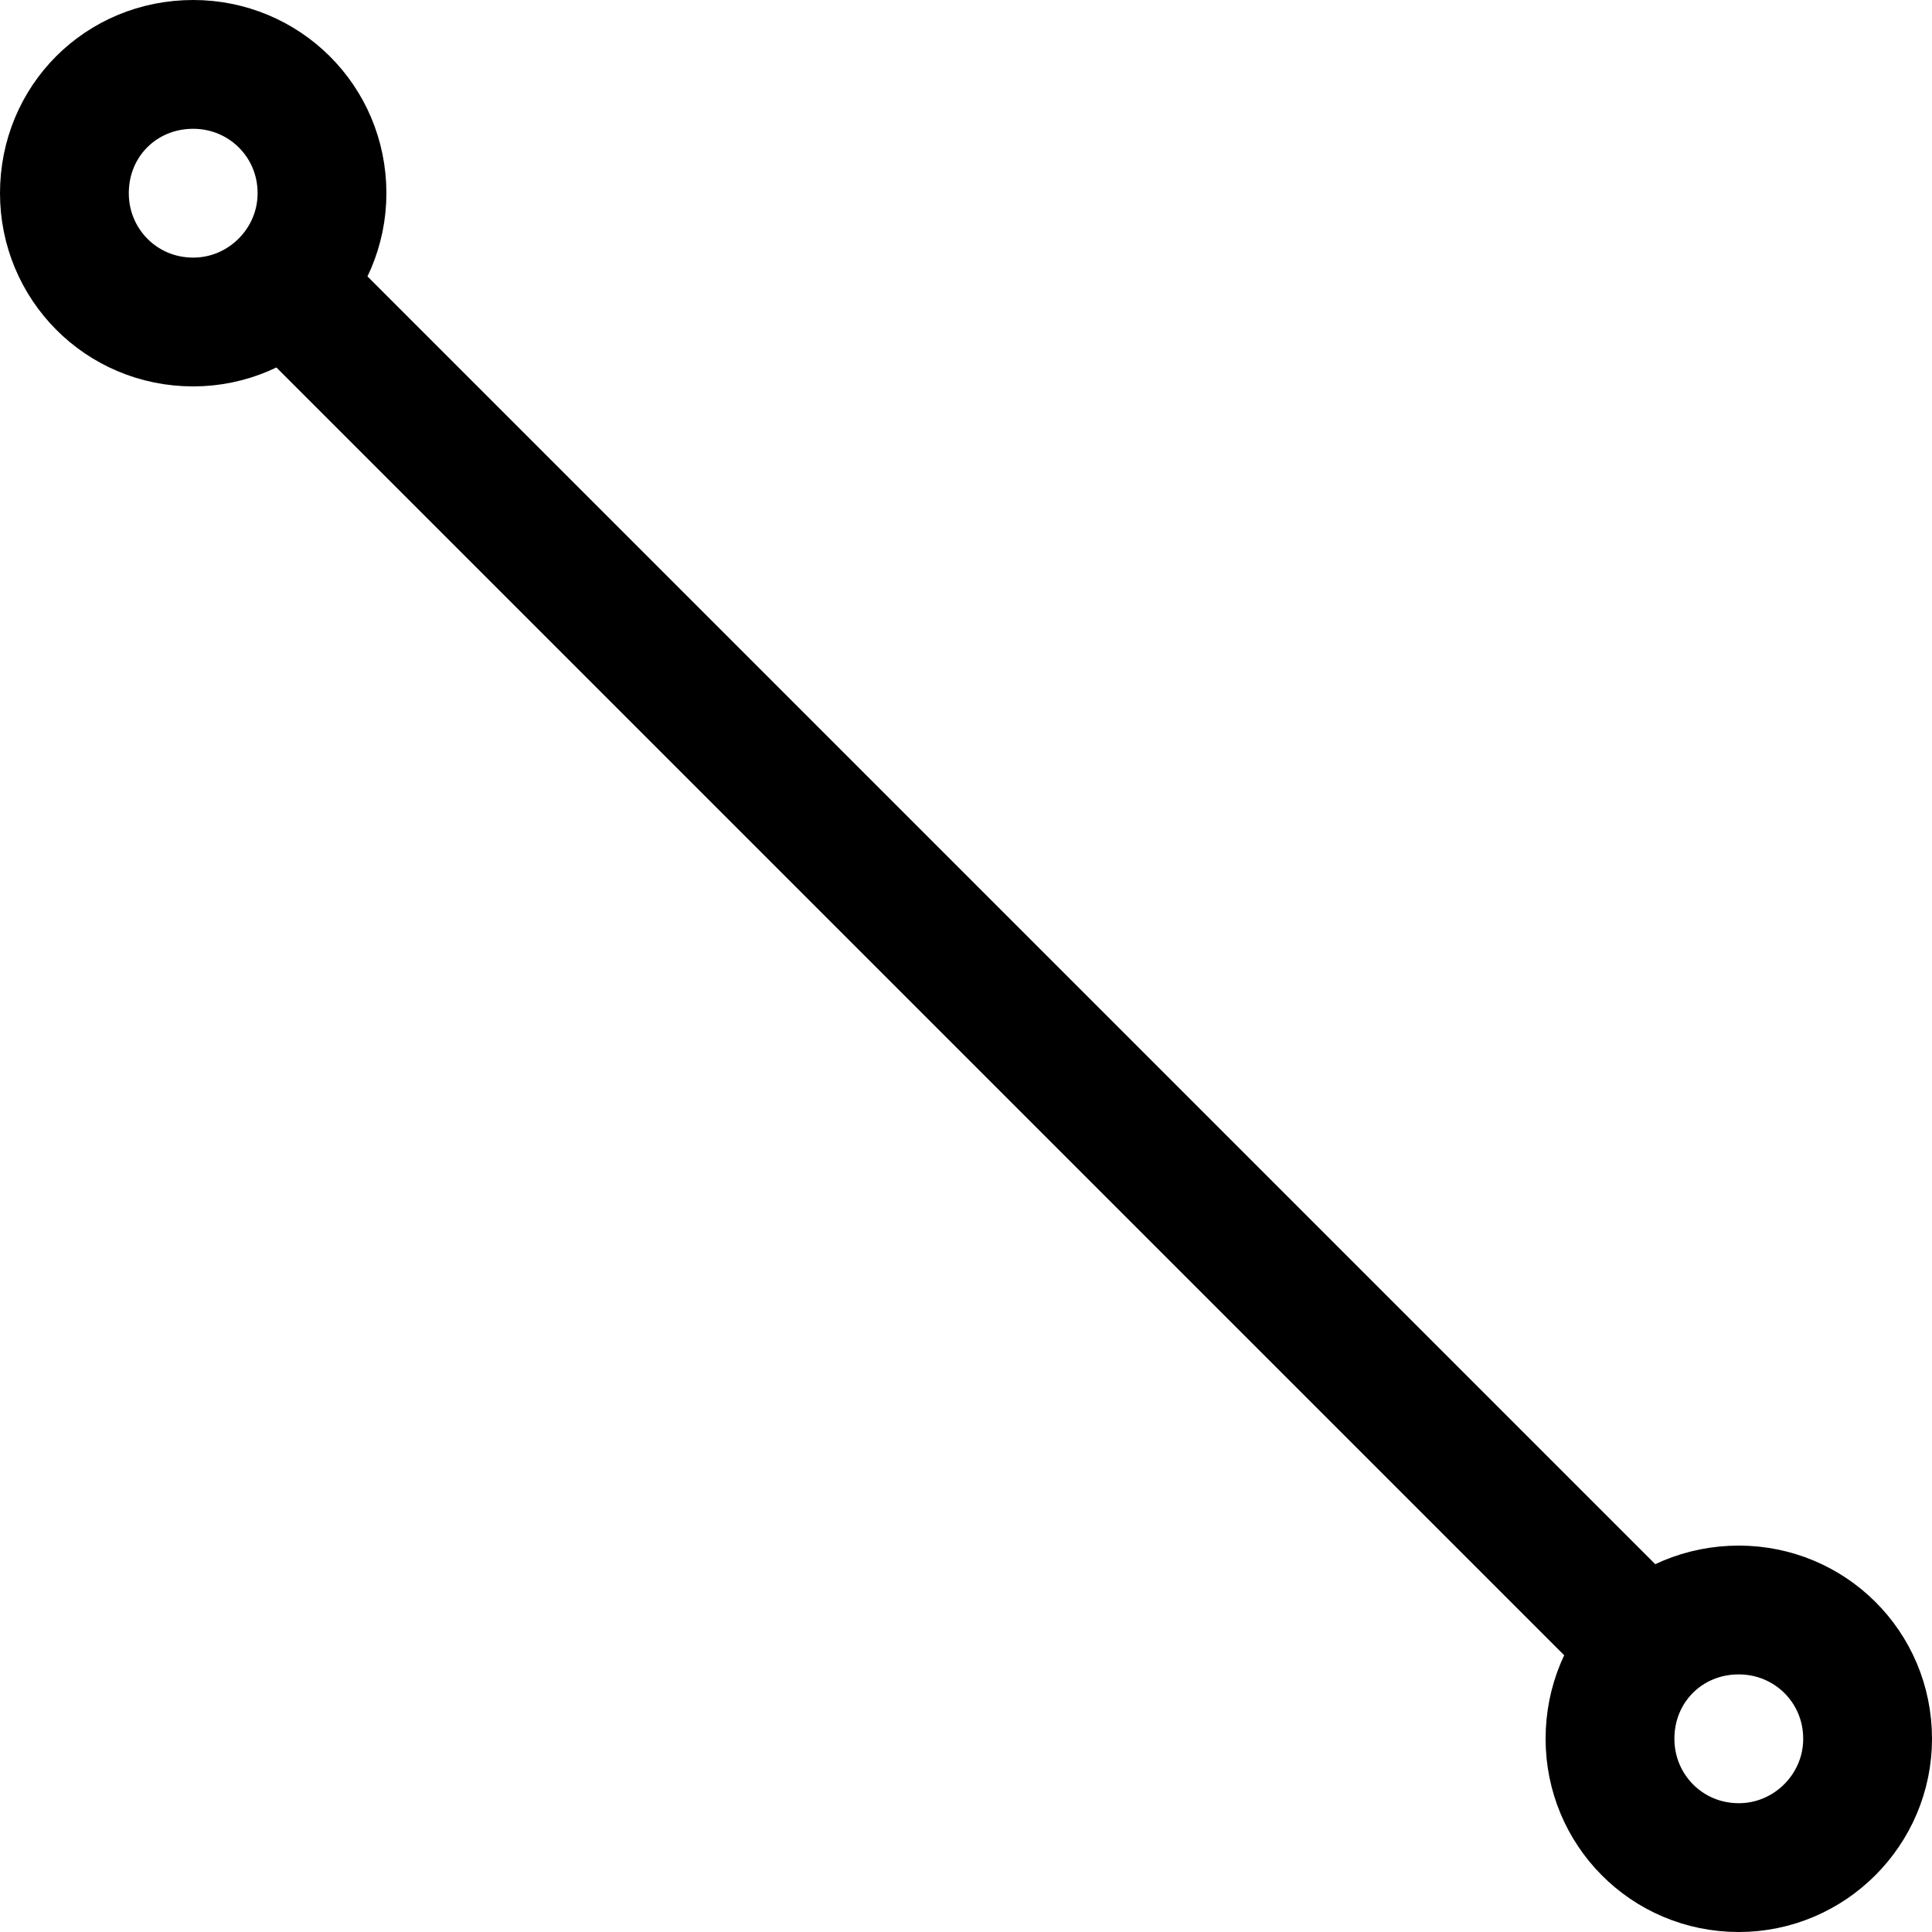 <svg viewBox="0 0 15 15" xmlns="http://www.w3.org/2000/svg"><path fill="none" stroke="#000" d="M2 2l11 11M1.5 2.5c-.56 0-1-.45-1-1 0-.56.44-1 1-1 .55 0 1 .44 1 1 0 .55-.45 1-1 1Zm12 12c-.56 0-1-.45-1-1 0-.56.44-1 1-1 .55 0 1 .44 1 1 0 .55-.45 1-1 1Z"/></svg>